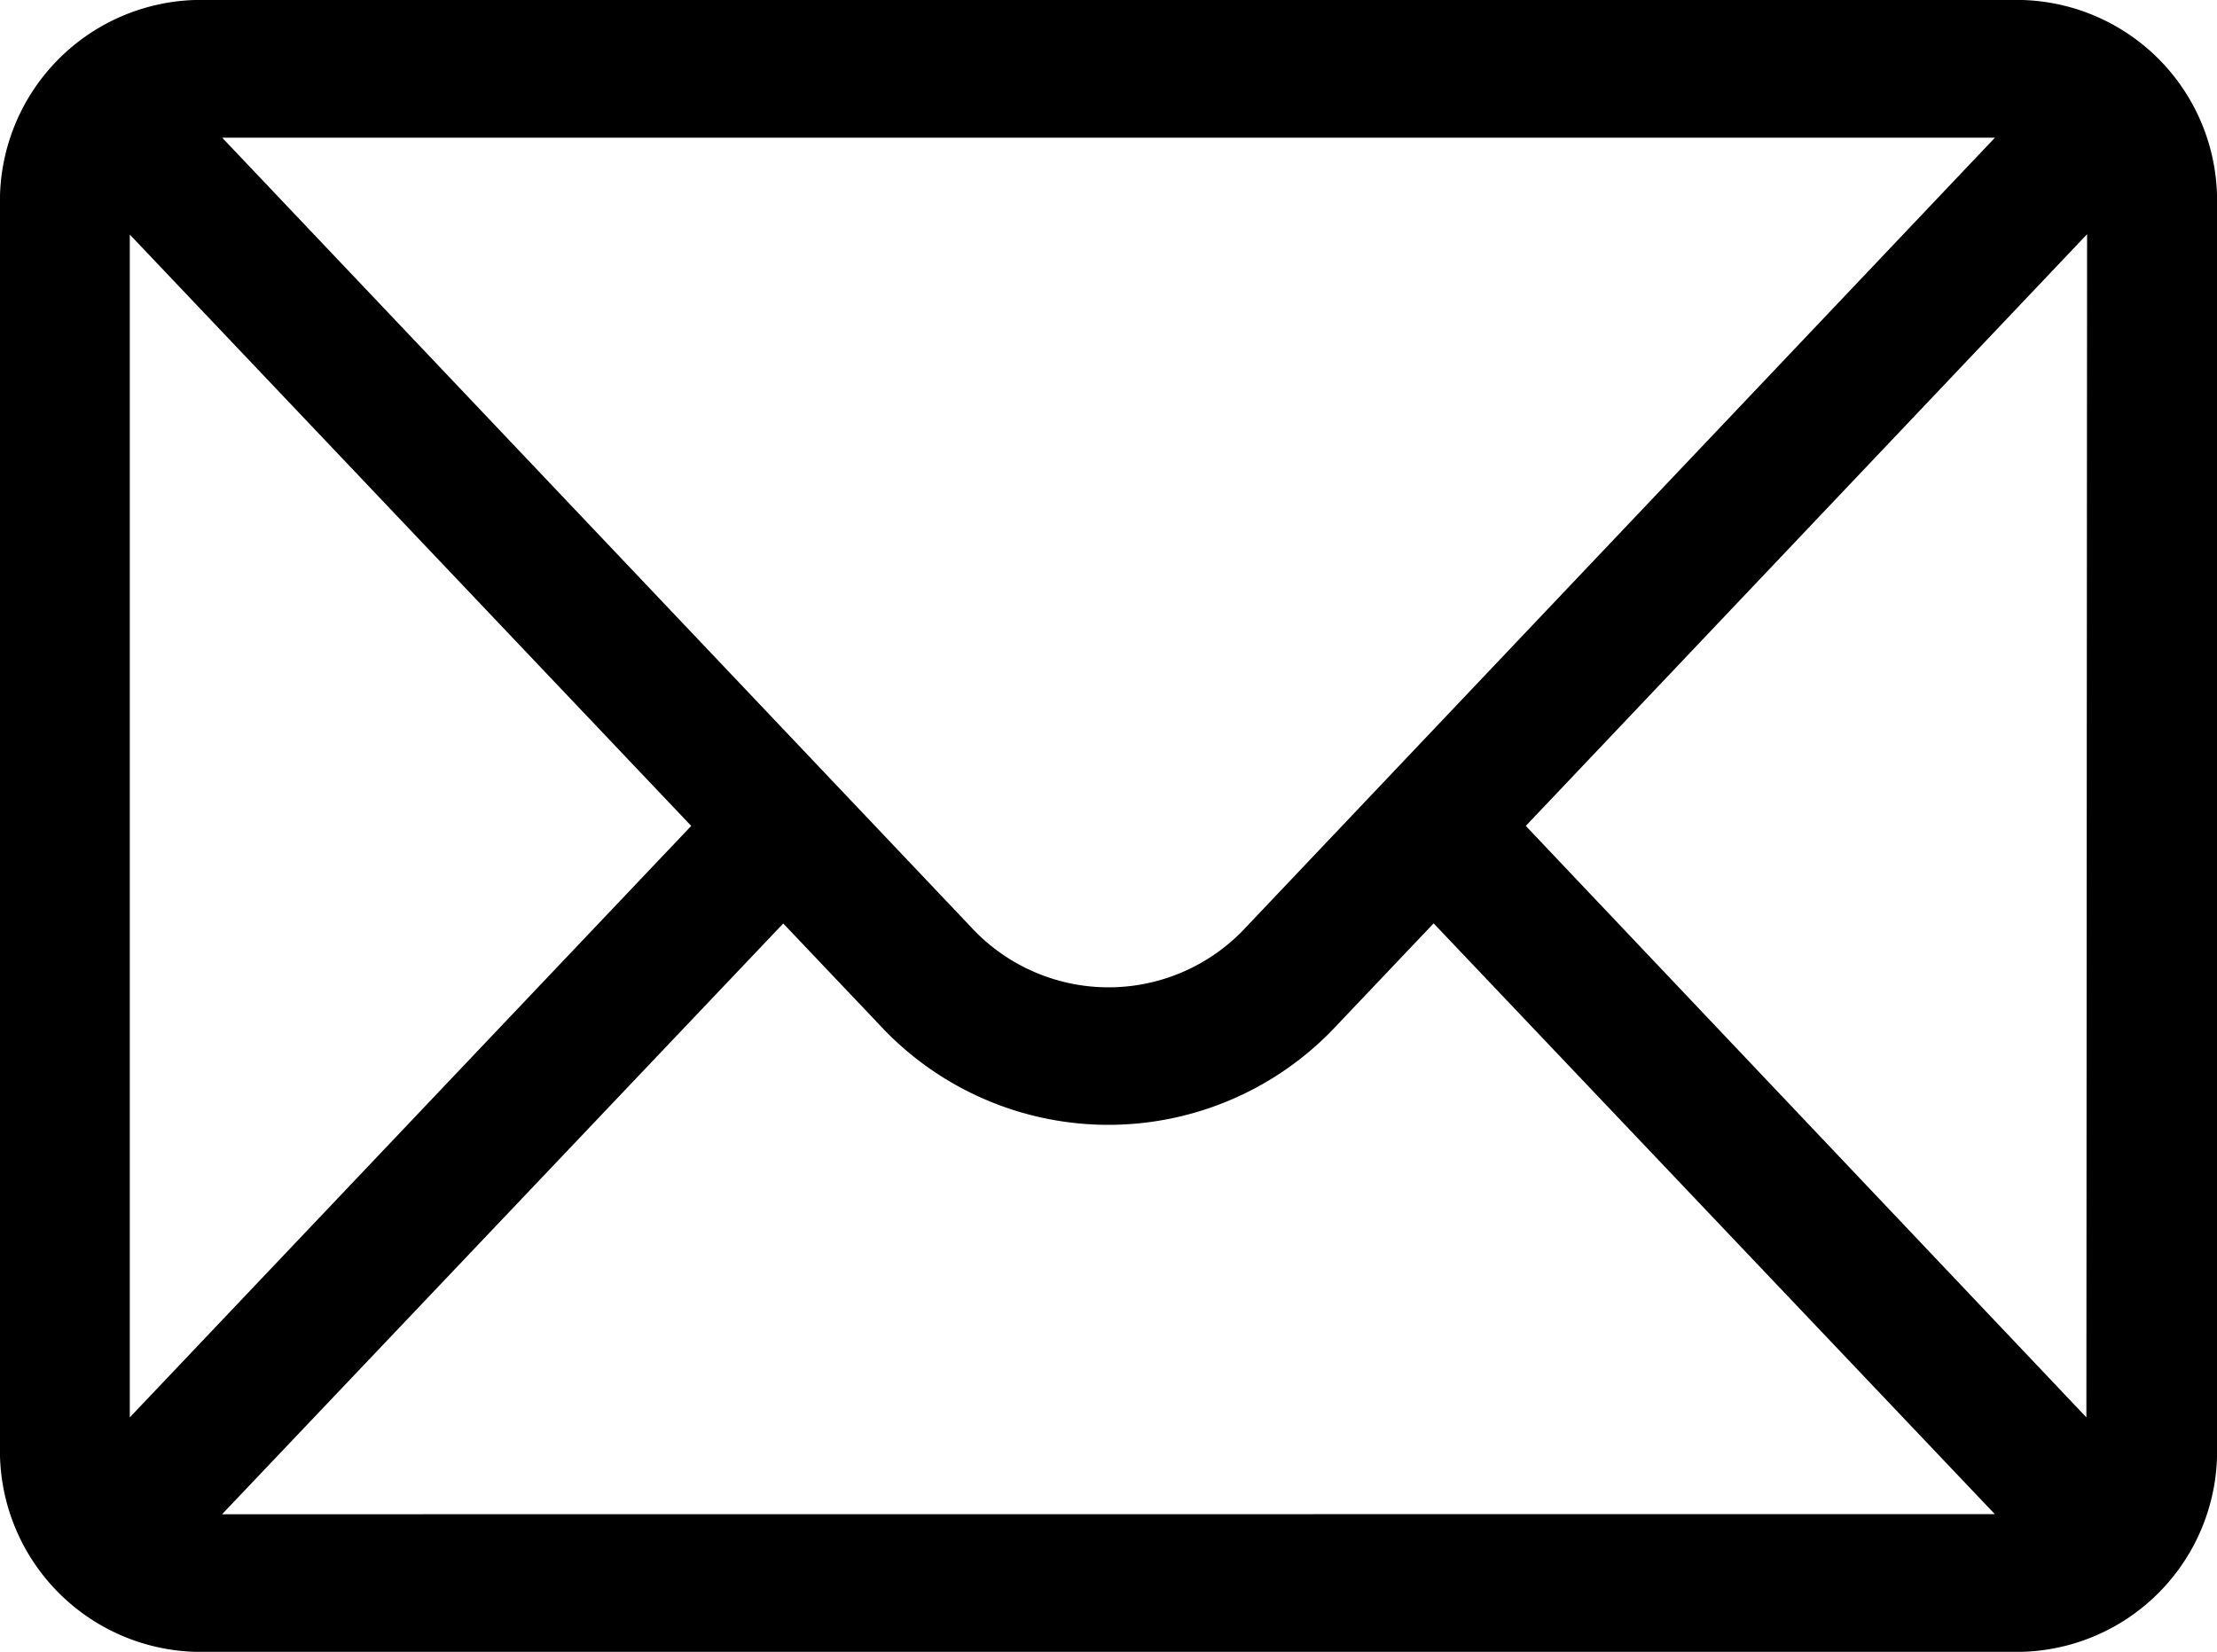 <svg xmlns="http://www.w3.org/2000/svg" width="18.789" height="14" viewBox="0 0 18.789 14">
  <g id="mail_2_" data-name="mail (2)" transform="translate(0 -76)">
    <g id="Group_48" data-name="Group 48" transform="translate(0 76)">
      <path id="Path_50" data-name="Path 50" d="M17.138,76H1.651A1.705,1.705,0,0,0,0,77.75v10.5A1.705,1.705,0,0,0,1.651,90H17.138a1.7,1.7,0,0,0,1.651-1.75V77.75A1.7,1.7,0,0,0,17.138,76Zm-.231,1.167-6.344,6.688a1.586,1.586,0,0,1-2.336,0L1.883,77.167ZM1.1,88.013V77.988L5.858,83Zm.782.821,4.756-5.007.81.853a2.644,2.644,0,0,0,3.891,0l.811-.854,4.756,5.007Zm15.8-.821L12.931,83l4.757-5.015Z" transform="translate(0 -76)"/>
    </g>
  </g>
</svg>
